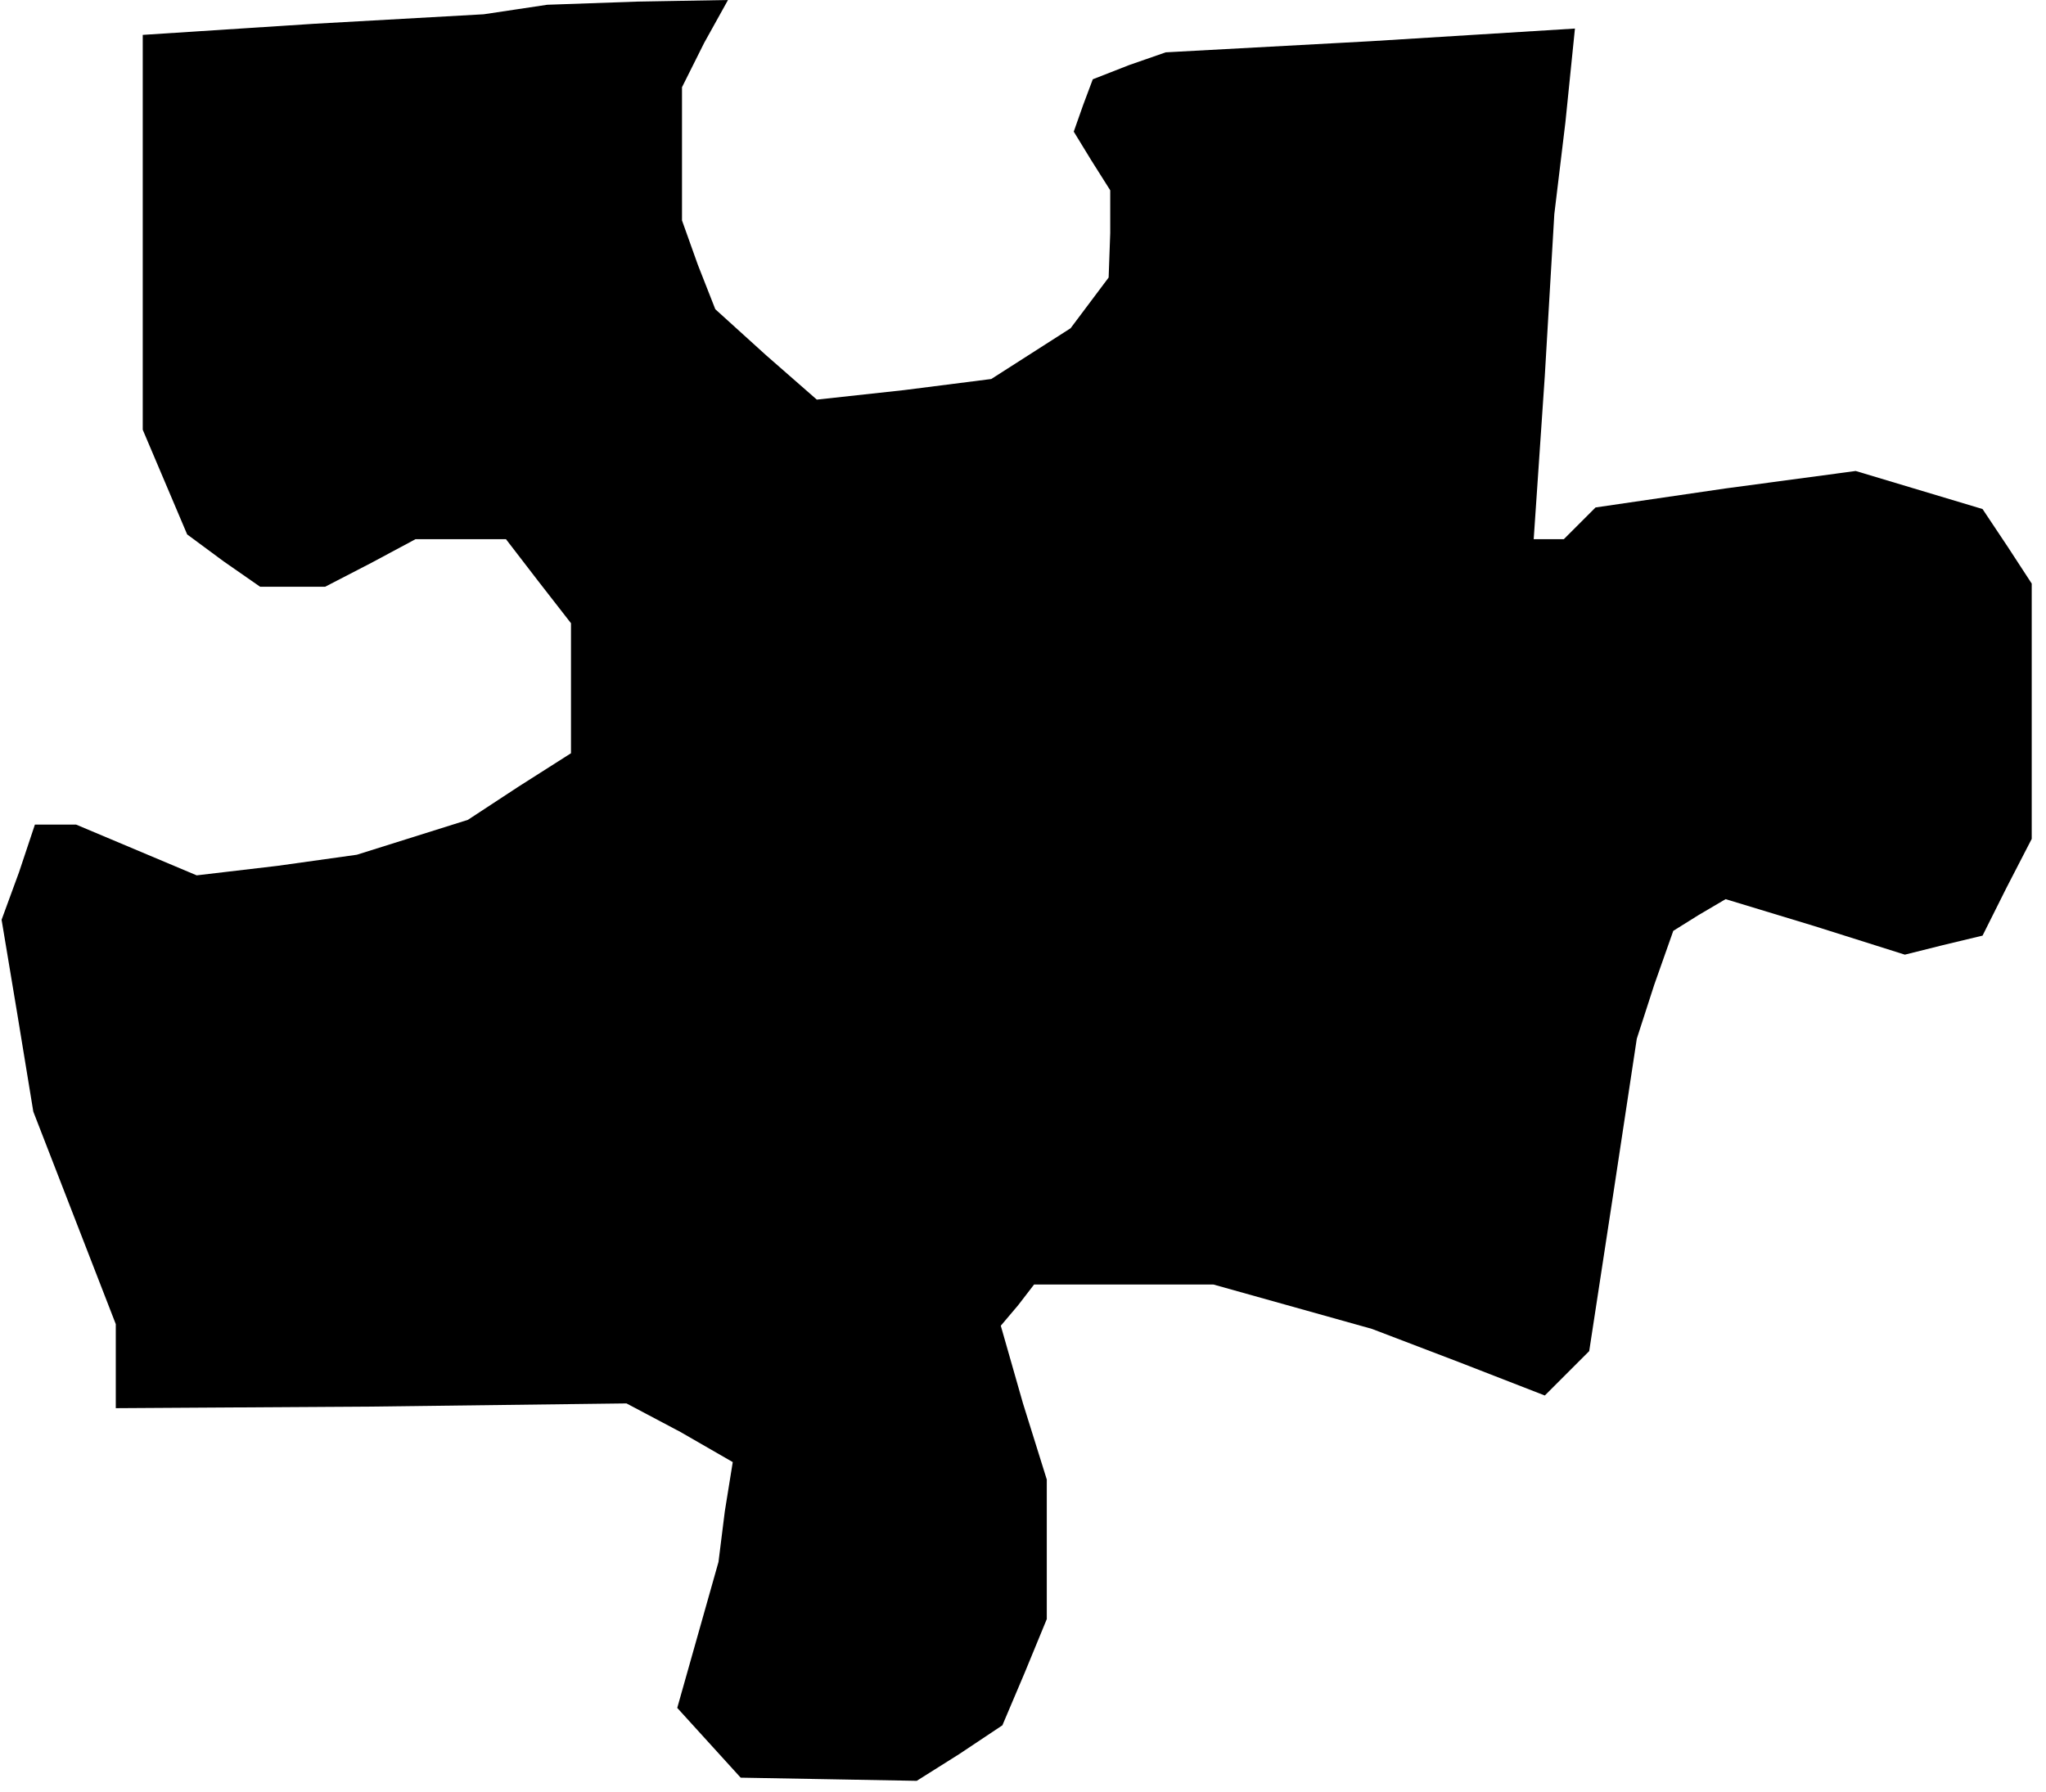 <?xml version="1.0" standalone="no"?>
<!DOCTYPE svg PUBLIC "-//W3C//DTD SVG 20010904//EN"
 "http://www.w3.org/TR/2001/REC-SVG-20010904/DTD/svg10.dtd">
<svg version="1.0" xmlns="http://www.w3.org/2000/svg"
 width="129pt" height="113pt" viewBox="0 0 129 113"
 preserveAspectRatio="xMidYMid meet">
<g transform="translate(0,113) scale(0.1,-0.1)"
fill="#000000" stroke="none">
<path d="M325 1124 l-20 -3 -107 -6 -108 -7 0 -124 0 -125 14 -33 14 -33 23
-17 23 -16 21 0 20 0 29 15 28 15 28 0 29 0 20 -26 21 -27 0 -41 0 -41 -33
-21 -32 -21 -35 -11 -35 -11 -50 -7 -51 -6 -38 16 -38 16 -13 0 -13 0 -10 -30
-11 -30 10 -60 10 -61 26 -67 26 -67 0 -27 0 -26 161 1 161 2 34 -18 33 -19
-5 -31 -4 -32 -13 -46 -13 -46 20 -22 20 -22 56 -1 55 -1 27 17 27 18 14 33
14 34 0 44 0 44 -15 48 -14 49 11 13 10 13 57 0 56 0 50 -14 50 -14 55 -21 54
-21 14 14 14 14 15 98 15 99 11 34 12 34 16 10 17 10 56 -17 57 -18 24 6 25 6
15 30 16 31 0 80 0 81 -15 23 -16 24 -40 12 -40 12 -82 -11 -82 -12 -10 -10
-10 -10 -9 0 -10 0 7 103 6 102 7 58 6 59 -129 -8 -129 -7 -23 -8 -23 -9 -6
-16 -6 -17 11 -18 12 -19 0 -27 -1 -28 -12 -16 -12 -16 -25 -16 -25 -16 -55
-7 -55 -6 -32 28 -32 29 -11 28 -10 28 0 42 0 42 14 28 15 27 -57 -1 -57 -2
-20 -3z"/>
</g>
</svg>
